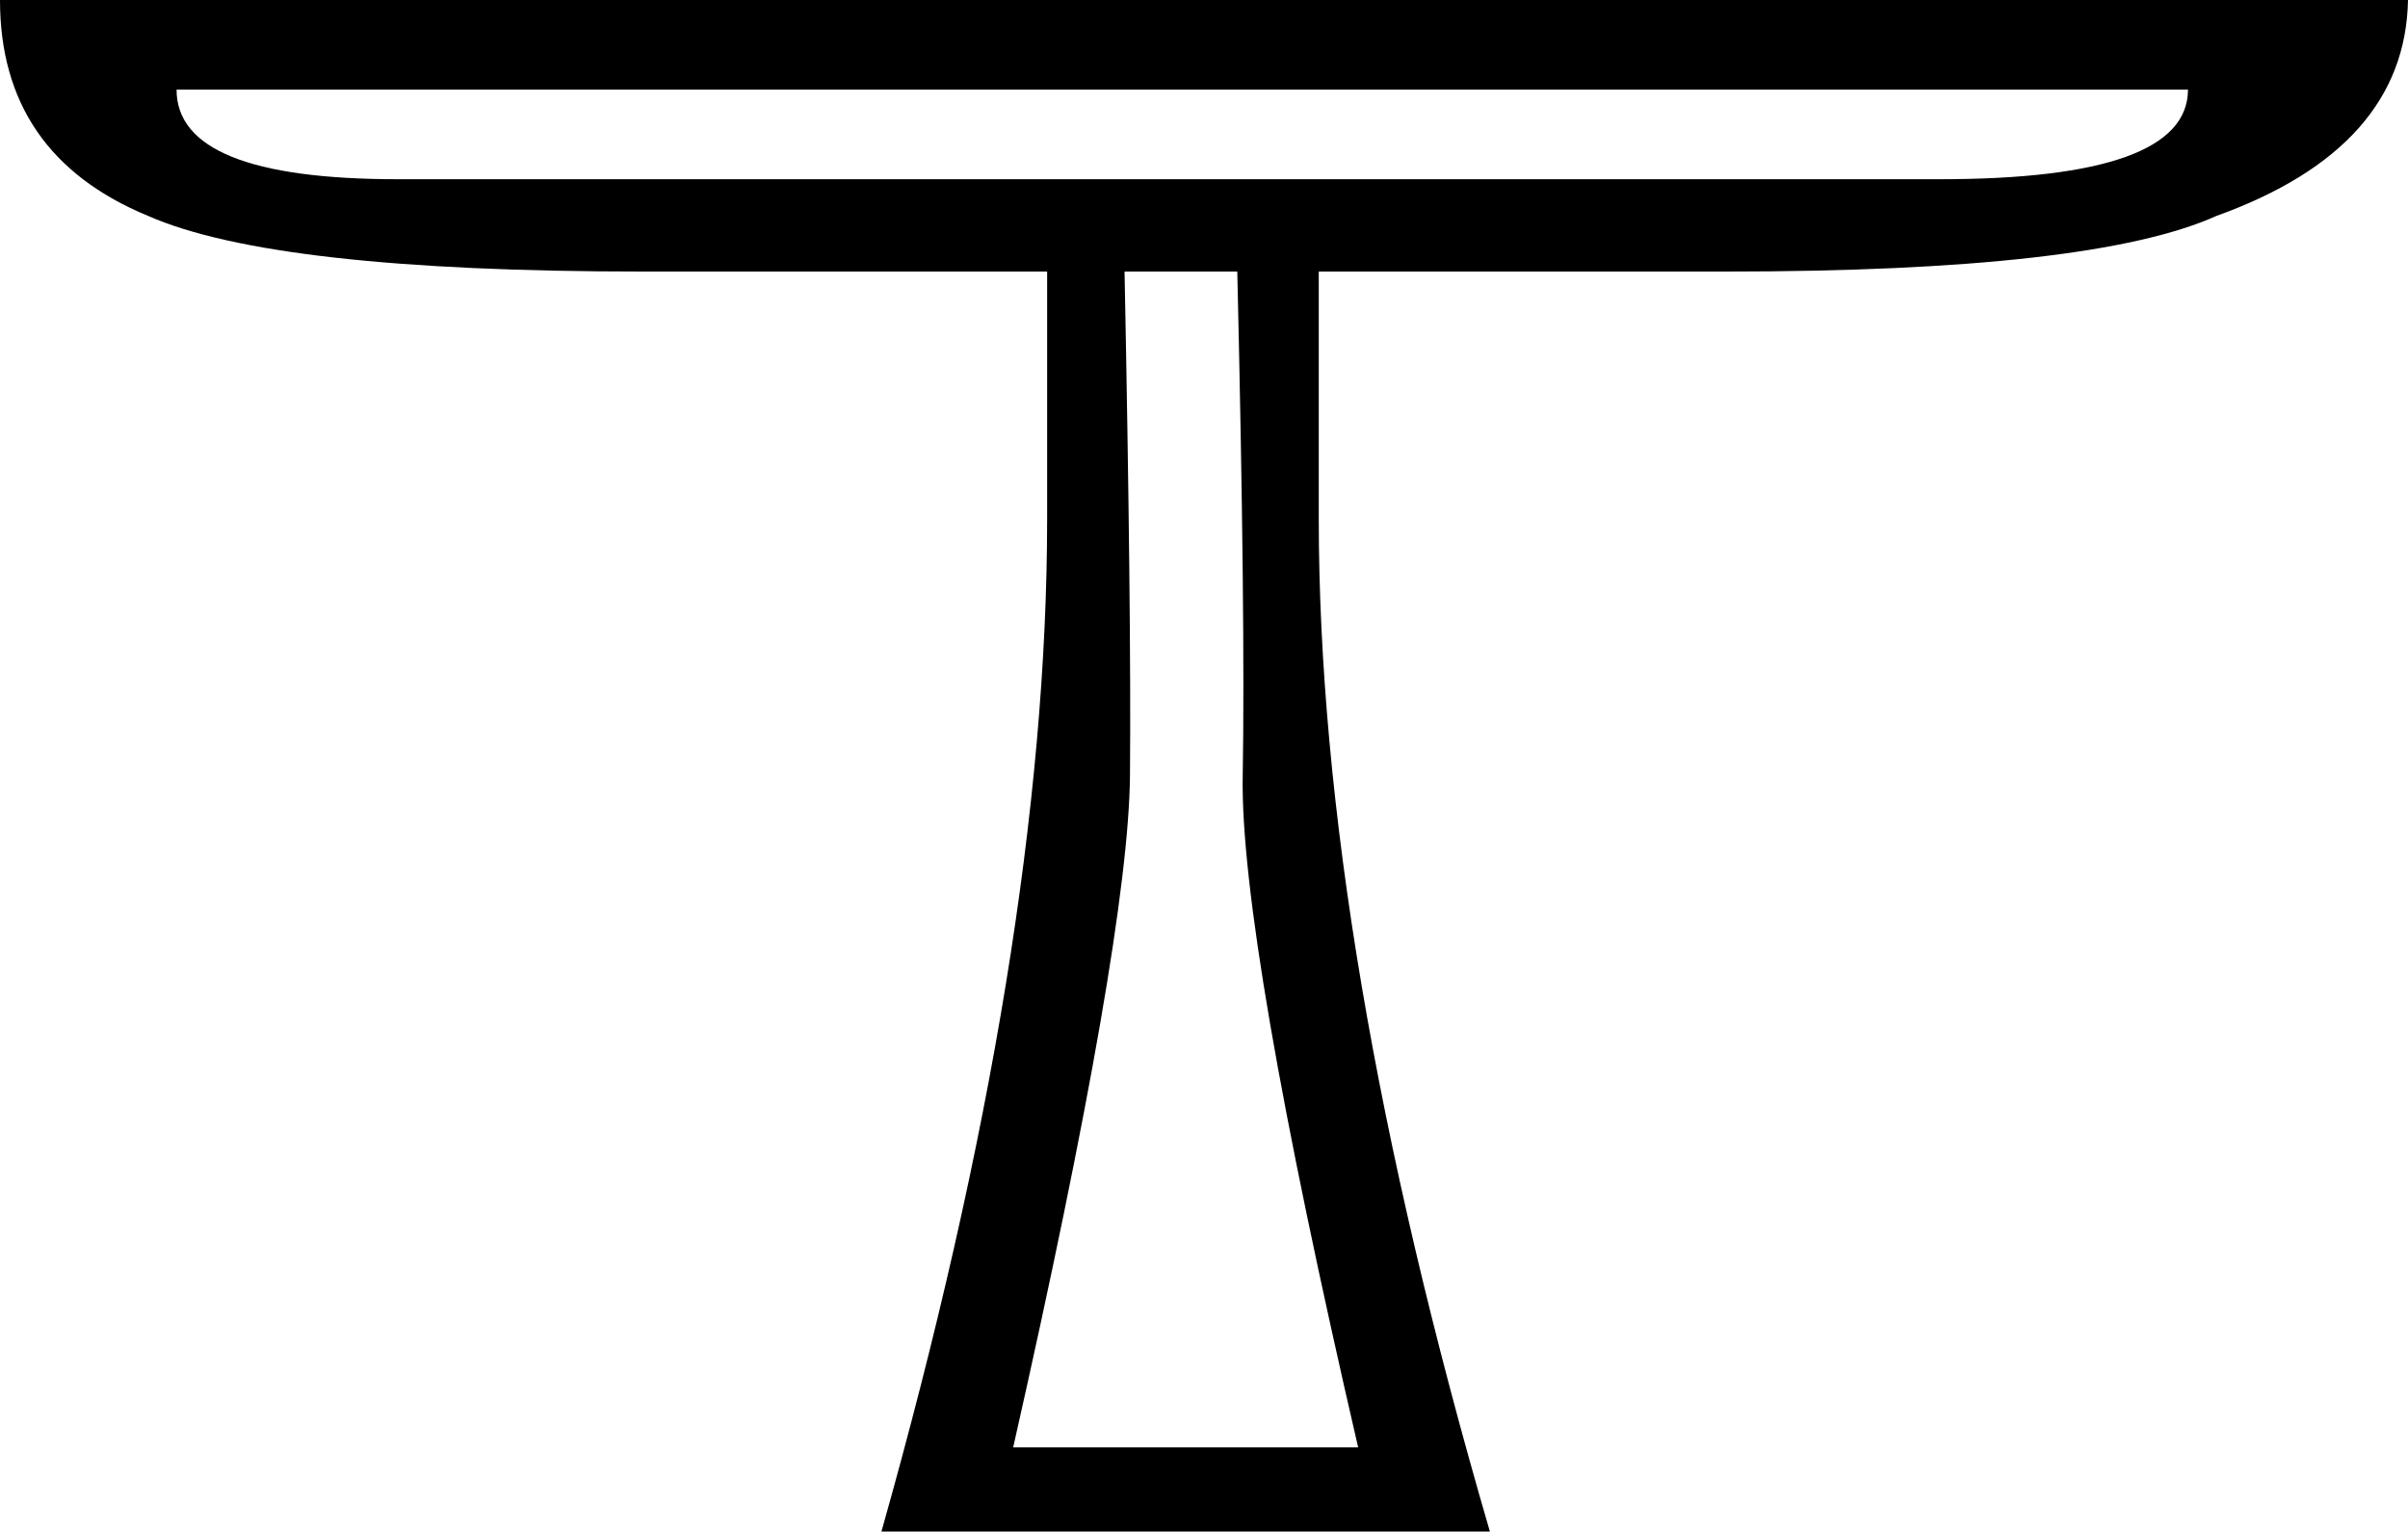 <?xml version='1.0' encoding ='UTF-8' standalone='no'?>
<svg width='17.73' height='11.28' xmlns='http://www.w3.org/2000/svg' xmlns:xlink='http://www.w3.org/1999/xlink'  version='1.1' >
<path style='fill:black; stroke:none' d=' M 16.11 0.66  Q 16.11 1.32 14.28 1.32  Q 14.23 1.32 14.17 1.32  L 2.93 1.32  Q 1.3 1.32 1.3 0.66  Z  M 9.11 2  Q 9.17 4.55 9.15 5.72  Q 9.13 6.9 10 10.66  L 7.46 10.66  Q 8.31 6.9 8.32 5.71  Q 8.33 4.52 8.28 2  Z  M 0 0  Q 0 1.14 1.09 1.59  Q 2.02 2 4.73 2  L 7.71 2  L 7.71 3.82  Q 7.71 6.96 6.49 11.28  L 10.97 11.28  Q 9.71 6.96 9.71 3.82  L 9.71 2  L 12.71 2  Q 15.41 2 16.32 1.59  Q 17.71 1.09 17.73 0  Z '/></svg>
